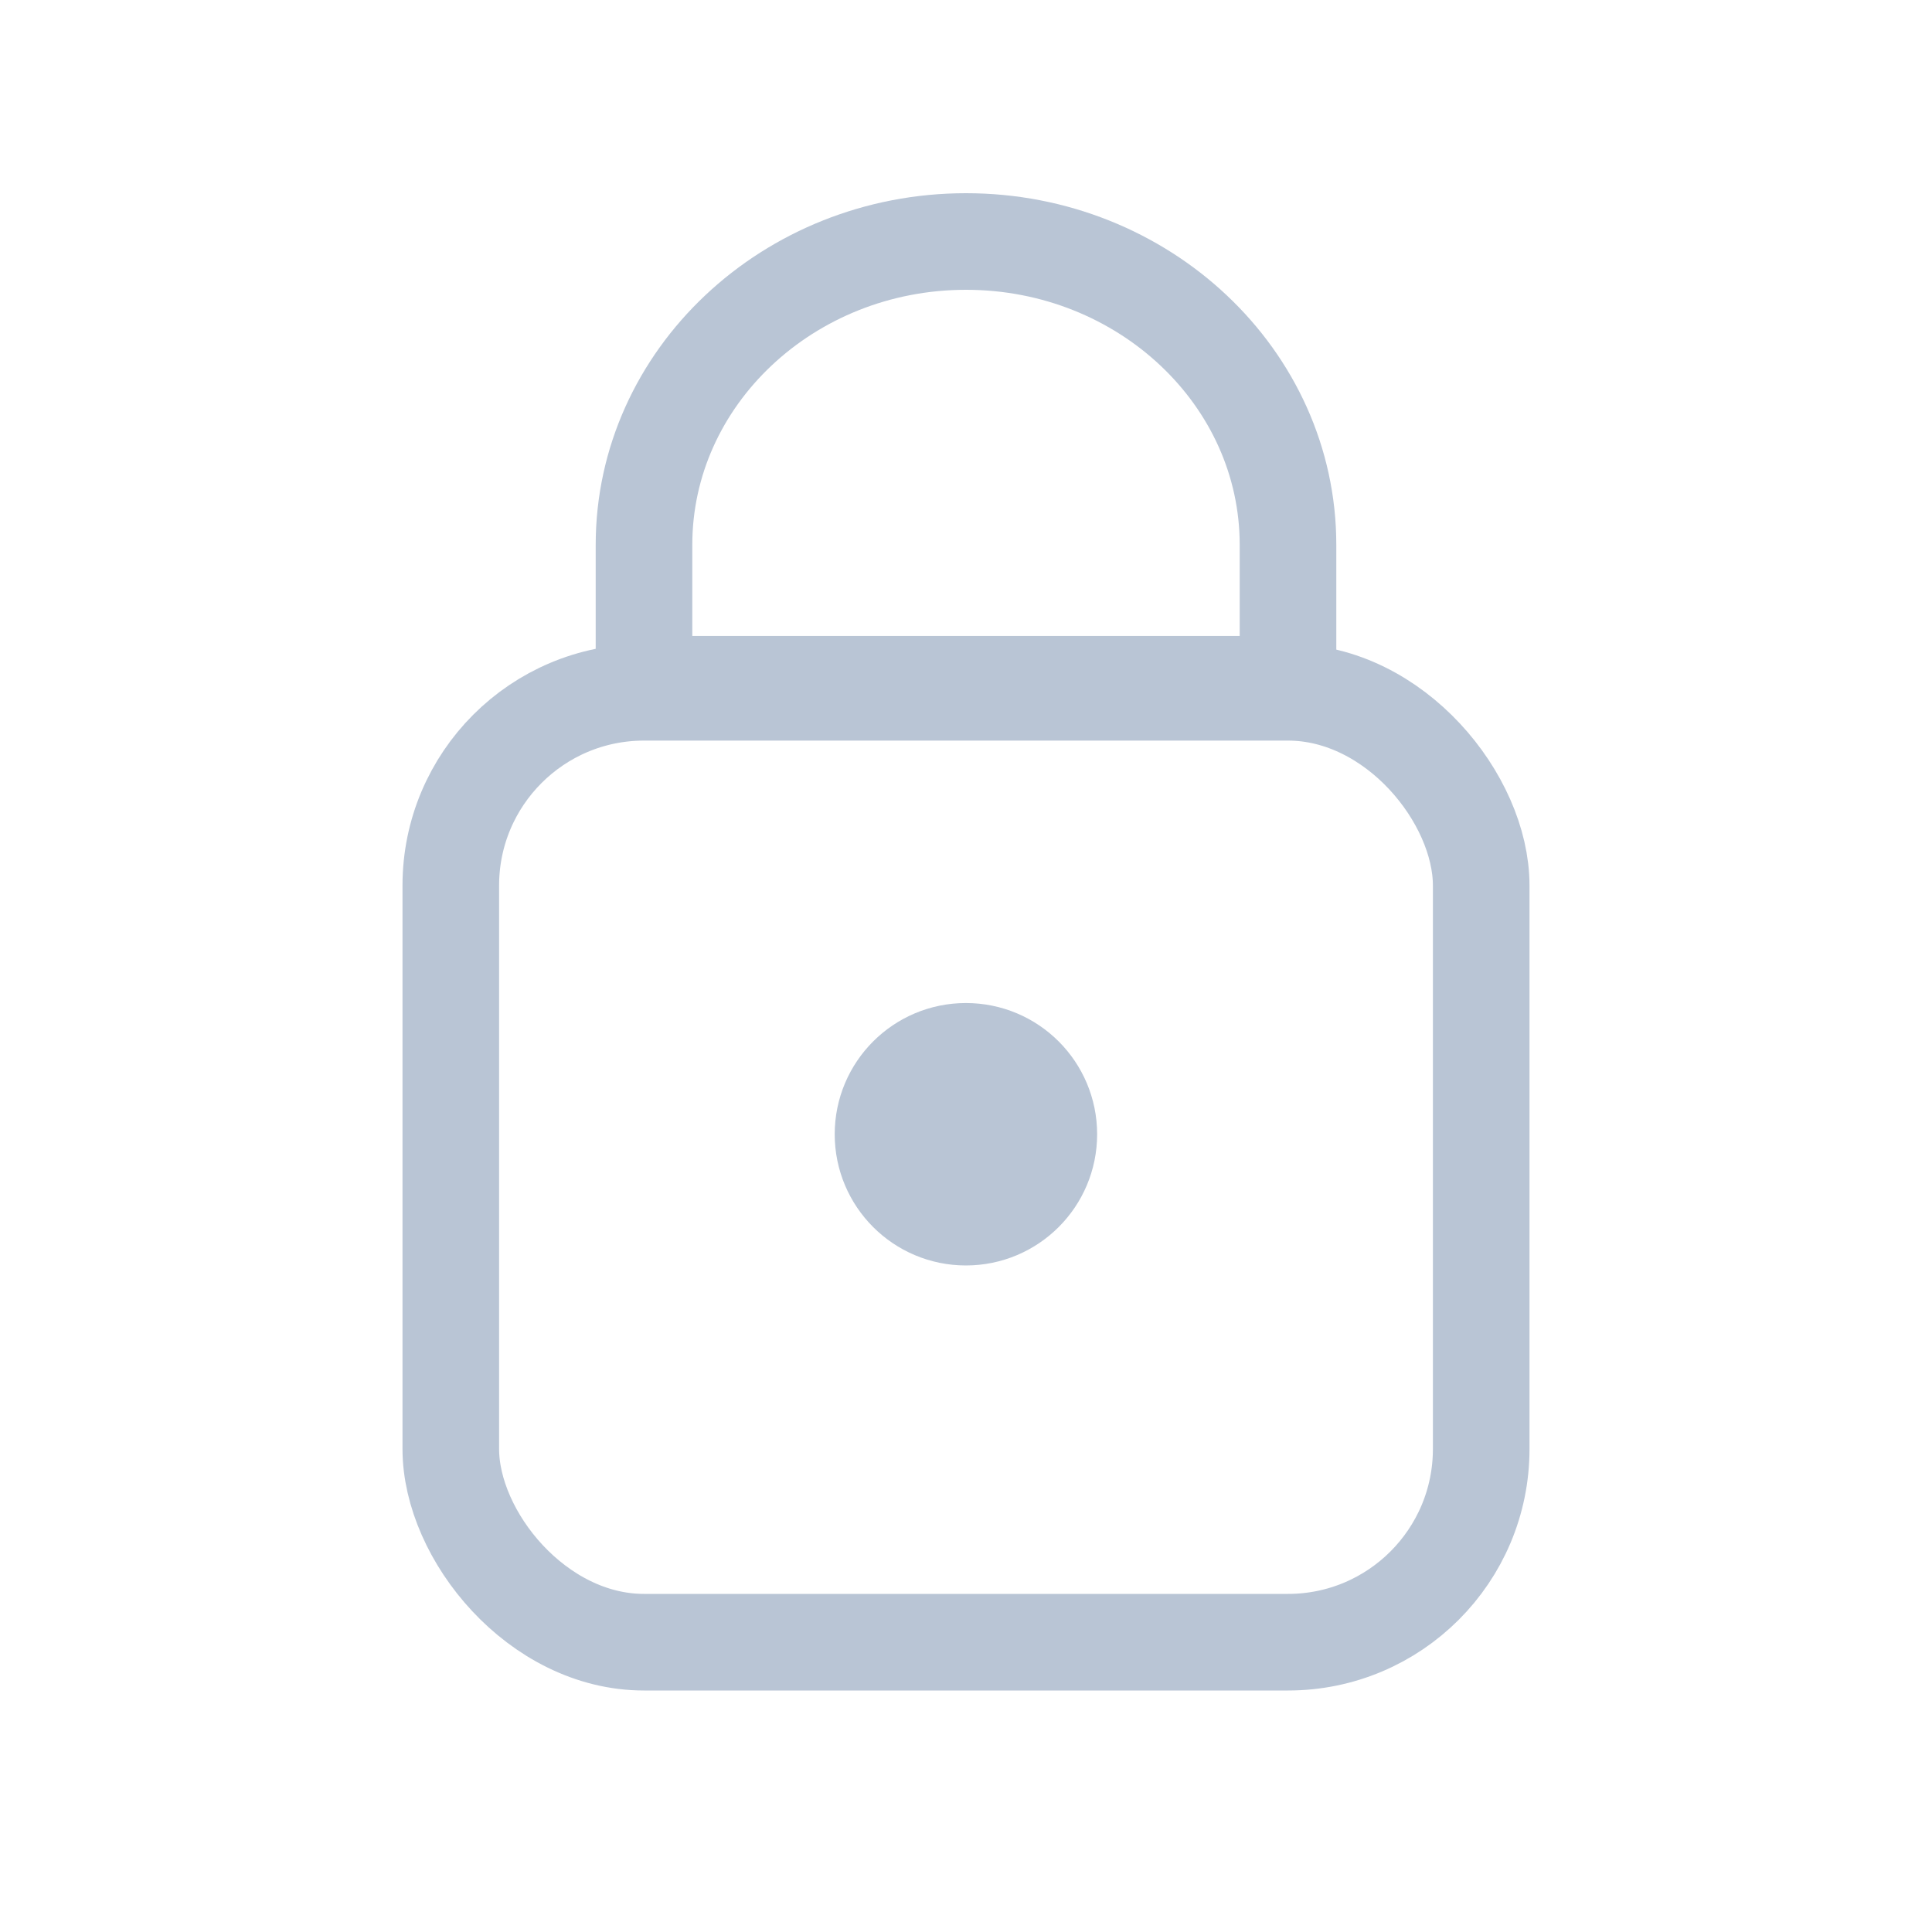 <svg width="24" height="24" viewBox="0 0 24 24" fill="none" xmlns="http://www.w3.org/2000/svg">
<path d="M8 6.768C8 4.69 9.794 3 12 3C14.206 3 16 4.69 16 6.768V8.5H8V6.768Z" stroke="#B9C5D5" stroke-width="1.2" stroke-linecap="round" stroke-linejoin="round"/>
<rect x="5.6" y="8.6" width="12.8" height="11.8" rx="2.4" stroke="#B9C5D5" stroke-width="1.2"/>
<path fill-rule="evenodd" clip-rule="evenodd" d="M11.999 15.12C11.43 15.12 10.969 14.659 10.969 14.09C10.969 13.521 11.43 13.06 11.999 13.06C12.568 13.06 13.029 13.521 13.029 14.09C13.029 14.659 12.568 15.12 11.999 15.12Z" fill="#B9C5D5" stroke="#B9C5D5" stroke-width="1.2" stroke-linecap="round" stroke-linejoin="round"/>
</svg>

